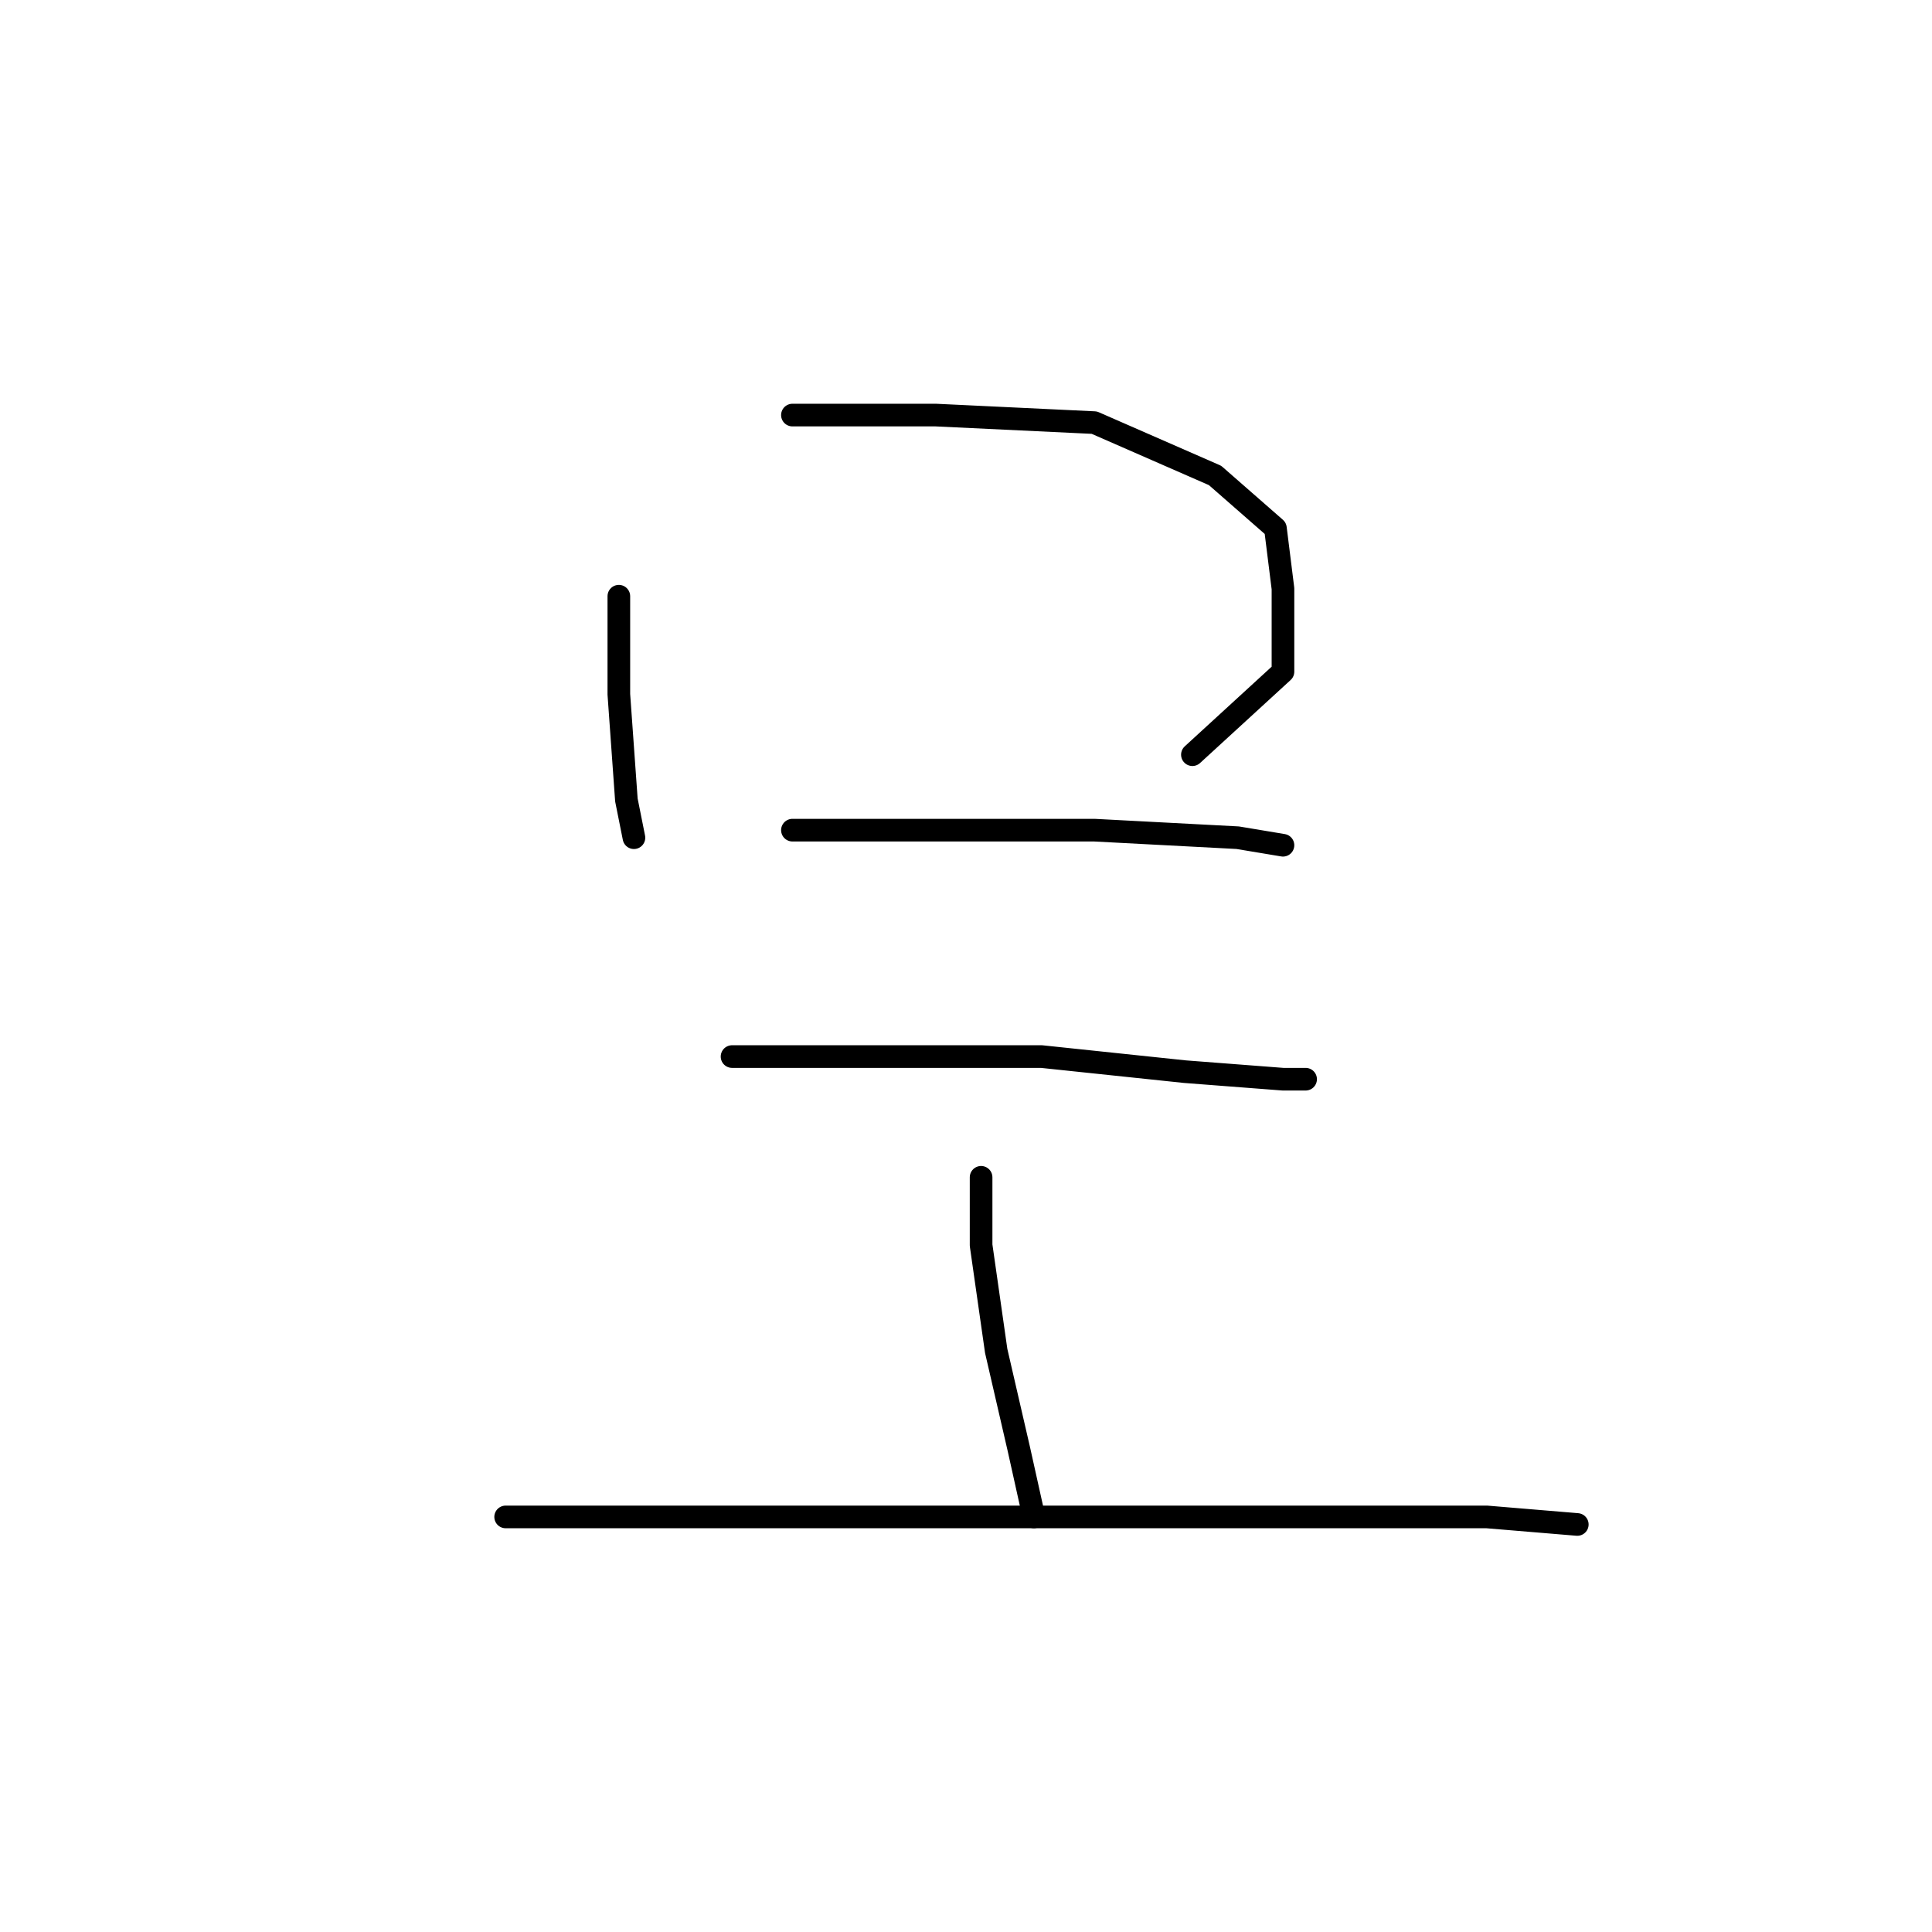 <?xml version="1.0" standalone="no"?>
    <svg width="256" height="256" xmlns="http://www.w3.org/2000/svg" version="1.1">
    <polyline stroke="black" stroke-width="3" stroke-linecap="round" fill="transparent" stroke-linejoin="round" points="82 79 82 92 83 106 84 111 84 111 " />
        <polyline stroke="black" stroke-width="3" stroke-linecap="round" fill="transparent" stroke-linejoin="round" points="105 55 124 55 145 56 161 63 169 70 170 78 170 89 158 100 158 100 " />
        <polyline stroke="black" stroke-width="3" stroke-linecap="round" fill="transparent" stroke-linejoin="round" points="105 110 124 110 145 110 164 111 170 112 170 112 " />
        <polyline stroke="black" stroke-width="3" stroke-linecap="round" fill="transparent" stroke-linejoin="round" points="97 140 105 140 121 140 138 140 157 142 170 143 173 143 173 143 " />
        <polyline stroke="black" stroke-width="3" stroke-linecap="round" fill="transparent" stroke-linejoin="round" points="130 156 130 165 132 179 135 192 137 201 137 201 " />
        <polyline stroke="black" stroke-width="3" stroke-linecap="round" fill="transparent" stroke-linejoin="round" points="67 201 94 201 129 201 164 201 197 201 209 202 209 202 " />
        </svg>